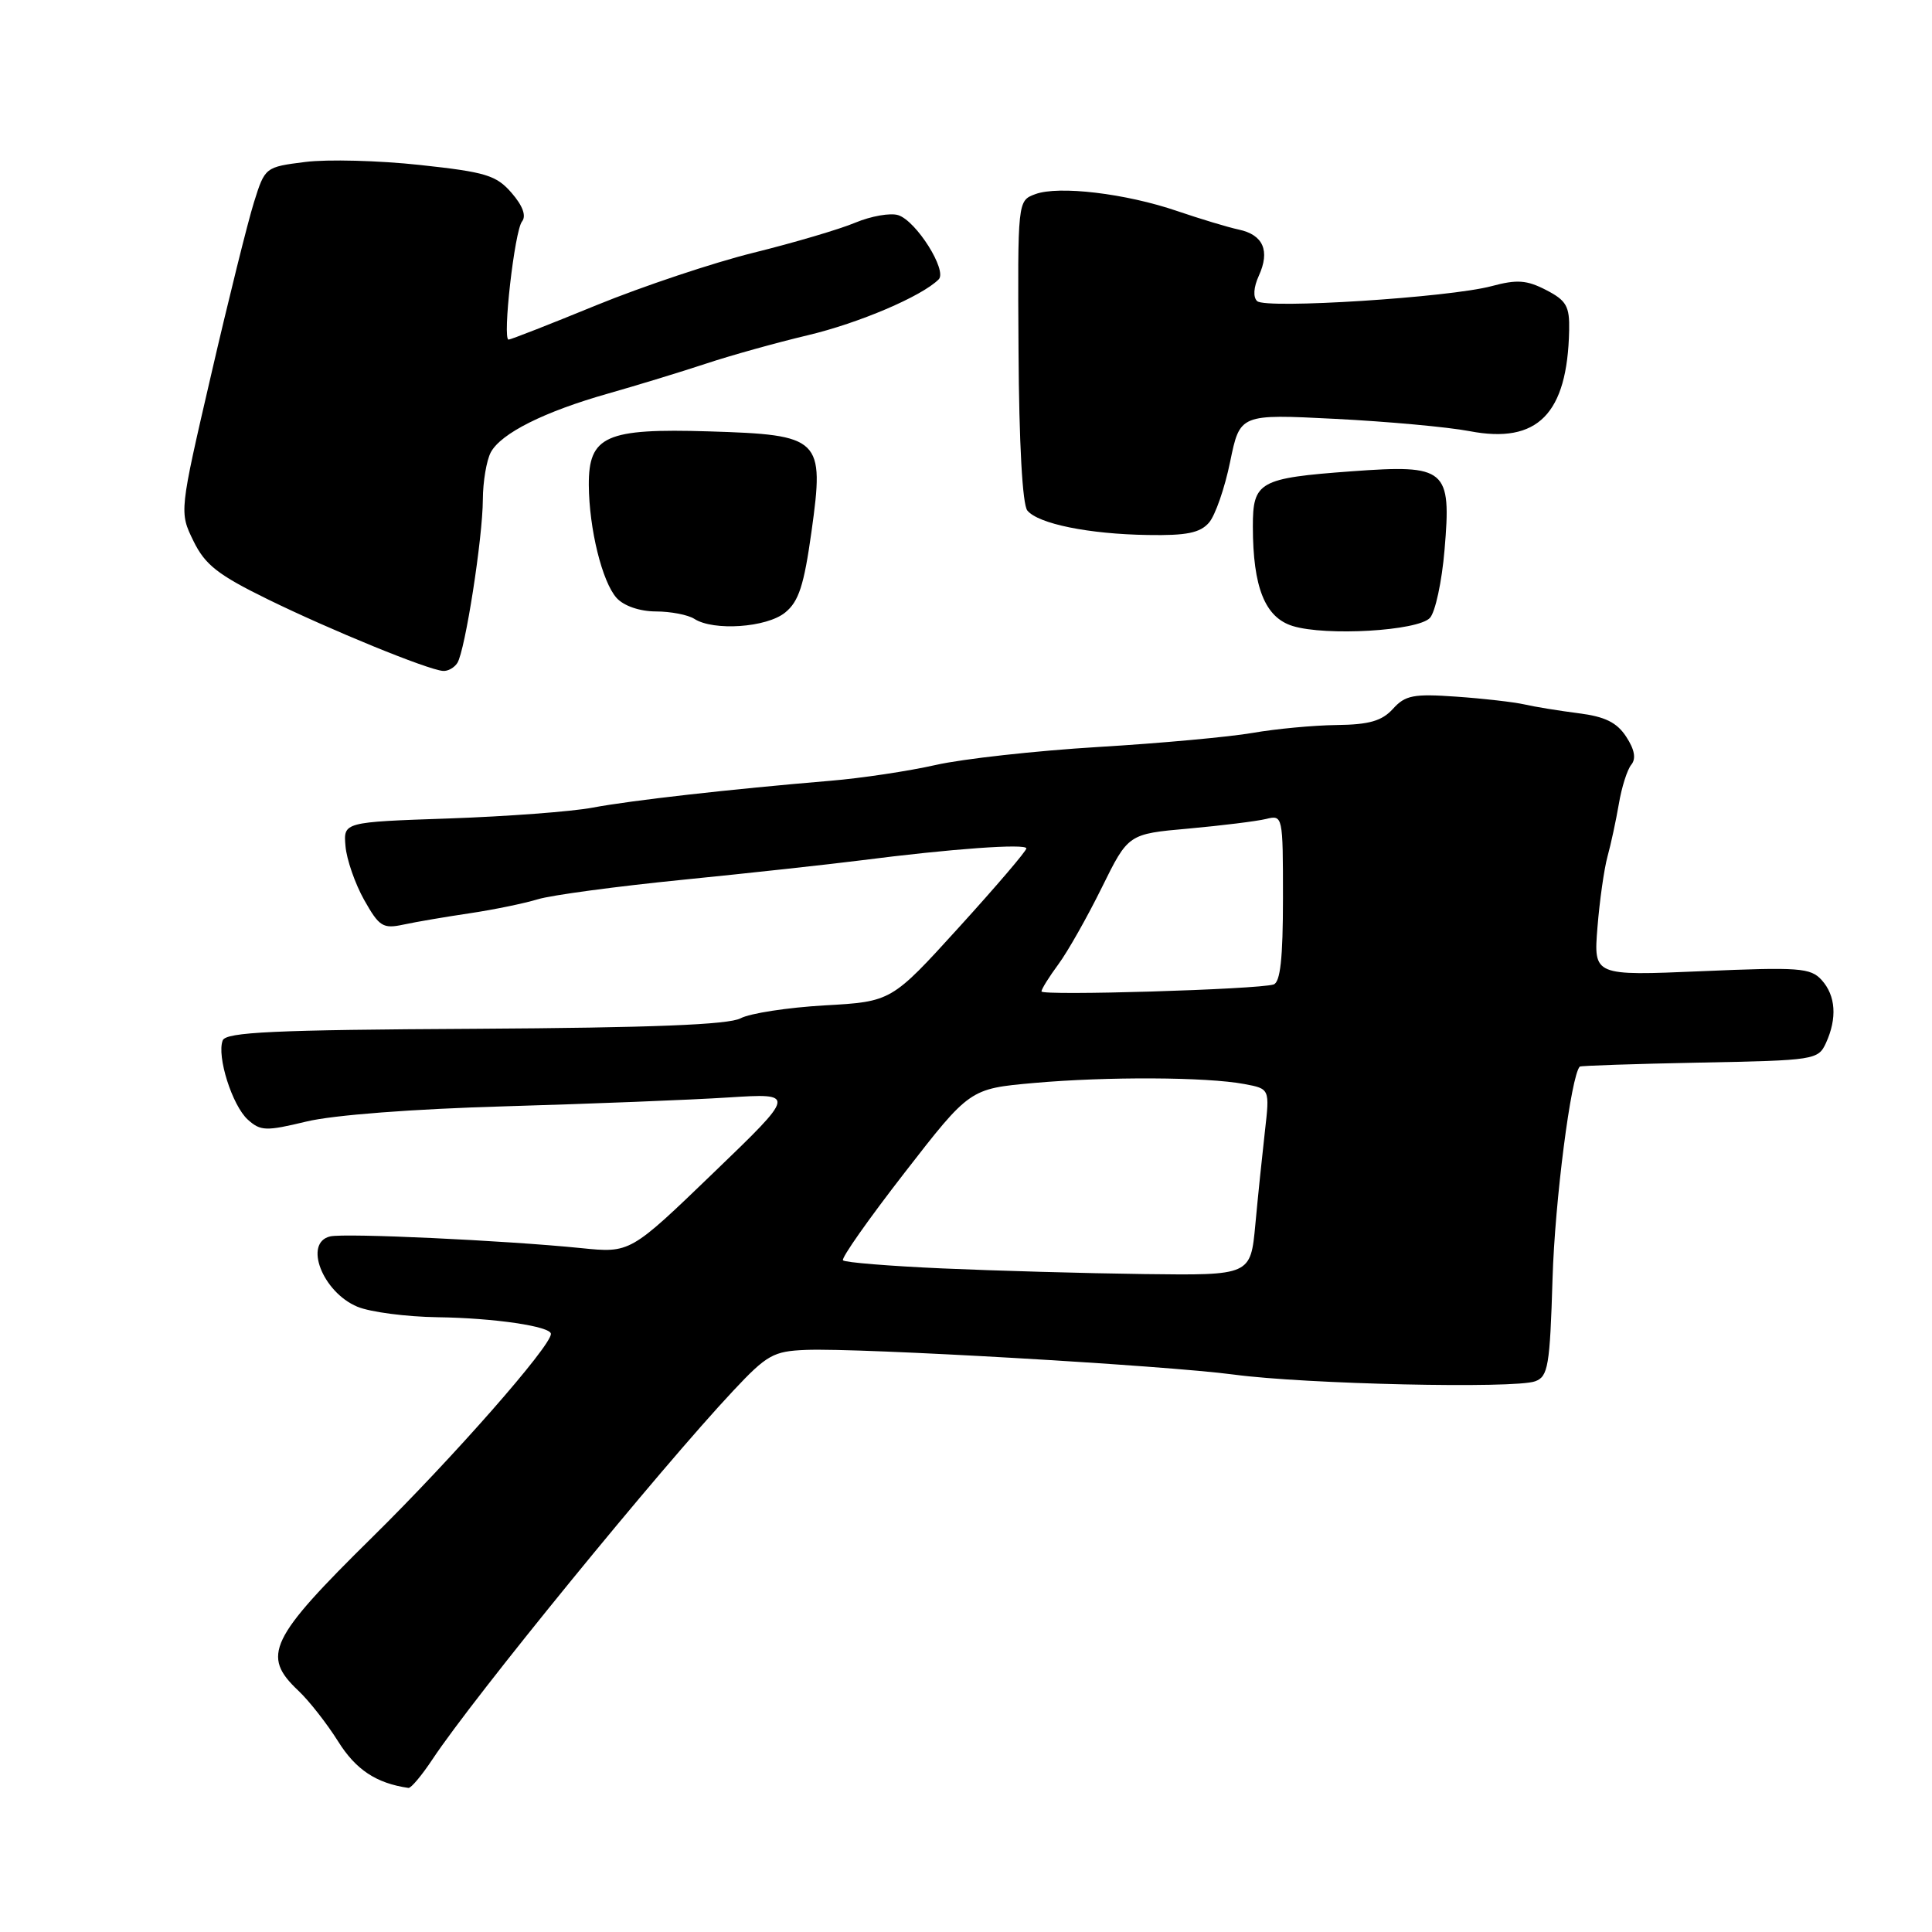 <?xml version="1.0" encoding="UTF-8" standalone="no"?>
<!DOCTYPE svg PUBLIC "-//W3C//DTD SVG 1.1//EN" "http://www.w3.org/Graphics/SVG/1.1/DTD/svg11.dtd" >
<svg xmlns="http://www.w3.org/2000/svg" xmlns:xlink="http://www.w3.org/1999/xlink" version="1.1" viewBox="0 0 256 256">
 <g >
 <path fill="currentColor"
d=" M 57.31 233.11 C 62.75 224.89 87.45 194.63 97.16 184.28 C 101.62 179.52 102.48 179.04 106.78 178.87 C 113.89 178.58 154.38 180.92 163.50 182.14 C 172.98 183.41 200.68 184.03 203.41 183.03 C 205.13 182.41 205.37 181.03 205.72 169.42 C 206.03 159.10 208.17 142.50 209.33 141.33 C 209.46 141.21 216.61 140.97 225.23 140.80 C 240.46 140.51 240.92 140.44 241.95 138.20 C 243.45 134.92 243.25 131.93 241.38 129.86 C 239.91 128.24 238.40 128.13 225.46 128.69 C 211.16 129.30 211.16 129.30 211.67 122.90 C 211.95 119.38 212.55 115.15 213.00 113.50 C 213.46 111.85 214.13 108.70 214.51 106.50 C 214.88 104.30 215.62 101.97 216.16 101.32 C 216.81 100.52 216.59 99.31 215.48 97.62 C 214.25 95.73 212.67 94.95 209.17 94.51 C 206.60 94.18 203.38 93.66 202.00 93.34 C 200.62 93.03 196.56 92.56 192.97 92.31 C 187.30 91.91 186.20 92.12 184.57 93.93 C 183.11 95.53 181.43 96.02 177.10 96.07 C 174.02 96.11 169.03 96.58 166.00 97.11 C 162.97 97.64 153.75 98.49 145.50 98.98 C 137.25 99.48 127.58 100.55 124.00 101.36 C 120.42 102.17 114.12 103.12 110.00 103.46 C 96.78 104.57 83.64 106.05 78.50 107.02 C 75.75 107.54 67.20 108.18 59.50 108.45 C 45.50 108.93 45.50 108.93 45.78 112.12 C 45.93 113.88 47.04 117.08 48.25 119.24 C 50.25 122.79 50.74 123.10 53.48 122.51 C 55.14 122.15 59.09 121.48 62.26 121.01 C 65.43 120.54 69.48 119.70 71.26 119.16 C 73.04 118.61 81.70 117.45 90.50 116.57 C 99.30 115.69 109.88 114.53 114.00 114.01 C 126.08 112.46 136.00 111.75 136.00 112.42 C 136.00 112.76 131.98 117.47 127.06 122.88 C 118.12 132.72 118.12 132.72 109.25 133.22 C 104.37 133.50 99.37 134.27 98.13 134.93 C 96.54 135.78 86.36 136.18 62.96 136.32 C 36.29 136.46 29.93 136.76 29.51 137.86 C 28.70 139.95 30.77 146.49 32.84 148.36 C 34.53 149.88 35.24 149.90 40.60 148.61 C 44.14 147.75 54.71 146.94 67.00 146.59 C 78.28 146.26 91.55 145.74 96.50 145.42 C 105.50 144.85 105.50 144.85 94.50 155.44 C 83.50 166.04 83.50 166.04 77.00 165.38 C 66.90 164.36 45.70 163.37 43.75 163.83 C 40.19 164.66 42.74 171.23 47.36 173.15 C 49.07 173.86 53.85 174.48 57.98 174.54 C 65.47 174.64 73.00 175.75 73.00 176.75 C 73.00 178.38 60.04 193.14 49.35 203.67 C 35.68 217.14 34.60 219.39 39.55 224.04 C 40.95 225.36 43.31 228.37 44.80 230.74 C 47.15 234.50 49.85 236.29 54.12 236.91 C 54.46 236.96 55.89 235.25 57.31 233.11 Z  M 60.61 87.83 C 61.64 86.15 63.96 71.30 63.98 66.18 C 63.99 63.81 64.47 61.00 65.03 59.94 C 66.39 57.41 72.13 54.54 80.64 52.13 C 84.41 51.06 90.20 49.29 93.50 48.20 C 96.80 47.10 102.88 45.41 107.00 44.43 C 113.80 42.82 122.13 39.27 124.38 37.02 C 125.55 35.85 121.41 29.27 119.02 28.51 C 117.99 28.18 115.43 28.63 113.34 29.50 C 111.25 30.38 105.17 32.17 99.84 33.49 C 94.51 34.81 85.15 37.94 79.03 40.44 C 72.91 42.95 67.67 45.00 67.39 45.00 C 66.55 45.00 68.18 30.59 69.17 29.35 C 69.76 28.60 69.27 27.27 67.79 25.56 C 65.76 23.22 64.37 22.80 55.65 21.86 C 50.23 21.27 43.40 21.09 40.46 21.46 C 35.14 22.13 35.11 22.15 33.65 26.81 C 32.84 29.39 30.28 39.68 27.97 49.68 C 23.76 67.85 23.76 67.85 25.63 71.68 C 27.18 74.85 28.87 76.17 35.50 79.42 C 43.81 83.49 56.62 88.73 58.69 88.90 C 59.35 88.96 60.21 88.47 60.61 87.83 Z  M 189.47 81.88 C 190.18 81.12 191.06 77.06 191.41 72.85 C 192.33 62.10 191.66 61.53 179.10 62.45 C 166.83 63.35 166.00 63.82 166.01 69.79 C 166.02 77.83 167.62 81.82 171.29 82.95 C 175.72 84.31 187.85 83.60 189.47 81.88 Z  M 104.03 81.17 C 105.84 79.71 106.53 77.58 107.53 70.42 C 109.25 58.06 108.80 57.62 93.94 57.16 C 80.27 56.74 77.99 57.76 78.02 64.27 C 78.06 70.08 79.79 77.11 81.71 79.24 C 82.67 80.29 84.76 81.01 86.90 81.02 C 88.88 81.02 91.17 81.47 92.00 82.00 C 94.54 83.64 101.58 83.16 104.03 81.17 Z  M 160.20 69.25 C 161.03 68.29 162.29 64.66 163.00 61.18 C 164.30 54.86 164.30 54.86 176.90 55.50 C 183.83 55.85 191.85 56.58 194.73 57.13 C 203.74 58.86 207.69 54.86 207.92 43.78 C 207.99 40.58 207.56 39.82 204.87 38.43 C 202.29 37.10 201.01 37.01 197.62 37.92 C 192.05 39.41 167.73 40.97 166.58 39.90 C 166.02 39.39 166.10 38.07 166.80 36.54 C 168.31 33.23 167.39 31.11 164.14 30.42 C 162.69 30.11 159.03 29.00 156.00 27.97 C 149.18 25.63 140.26 24.57 137.17 25.73 C 134.84 26.60 134.84 26.60 134.96 46.50 C 135.03 58.73 135.48 66.88 136.13 67.65 C 137.58 69.41 144.27 70.77 152.10 70.89 C 157.23 70.98 159.02 70.61 160.20 69.25 Z  M 124.83 168.07 C 117.86 167.76 111.95 167.28 111.70 167.00 C 111.44 166.72 115.12 161.50 119.87 155.38 C 128.50 144.26 128.50 144.26 137.00 143.50 C 146.67 142.64 159.88 142.70 164.88 143.64 C 168.25 144.27 168.25 144.27 167.61 149.88 C 167.26 152.97 166.68 158.54 166.34 162.25 C 165.71 169.00 165.71 169.00 151.60 168.82 C 143.85 168.72 131.80 168.38 124.83 168.07 Z  M 138.00 131.37 C 138.00 131.06 139.01 129.44 140.25 127.76 C 141.49 126.08 144.07 121.51 146.00 117.60 C 149.50 110.50 149.50 110.50 157.50 109.79 C 161.90 109.39 166.51 108.82 167.75 108.52 C 169.98 107.97 170.00 108.06 170.00 119.01 C 170.00 126.98 169.65 130.17 168.75 130.45 C 166.60 131.11 138.00 131.97 138.00 131.37 Z "/>
</g>
</svg>